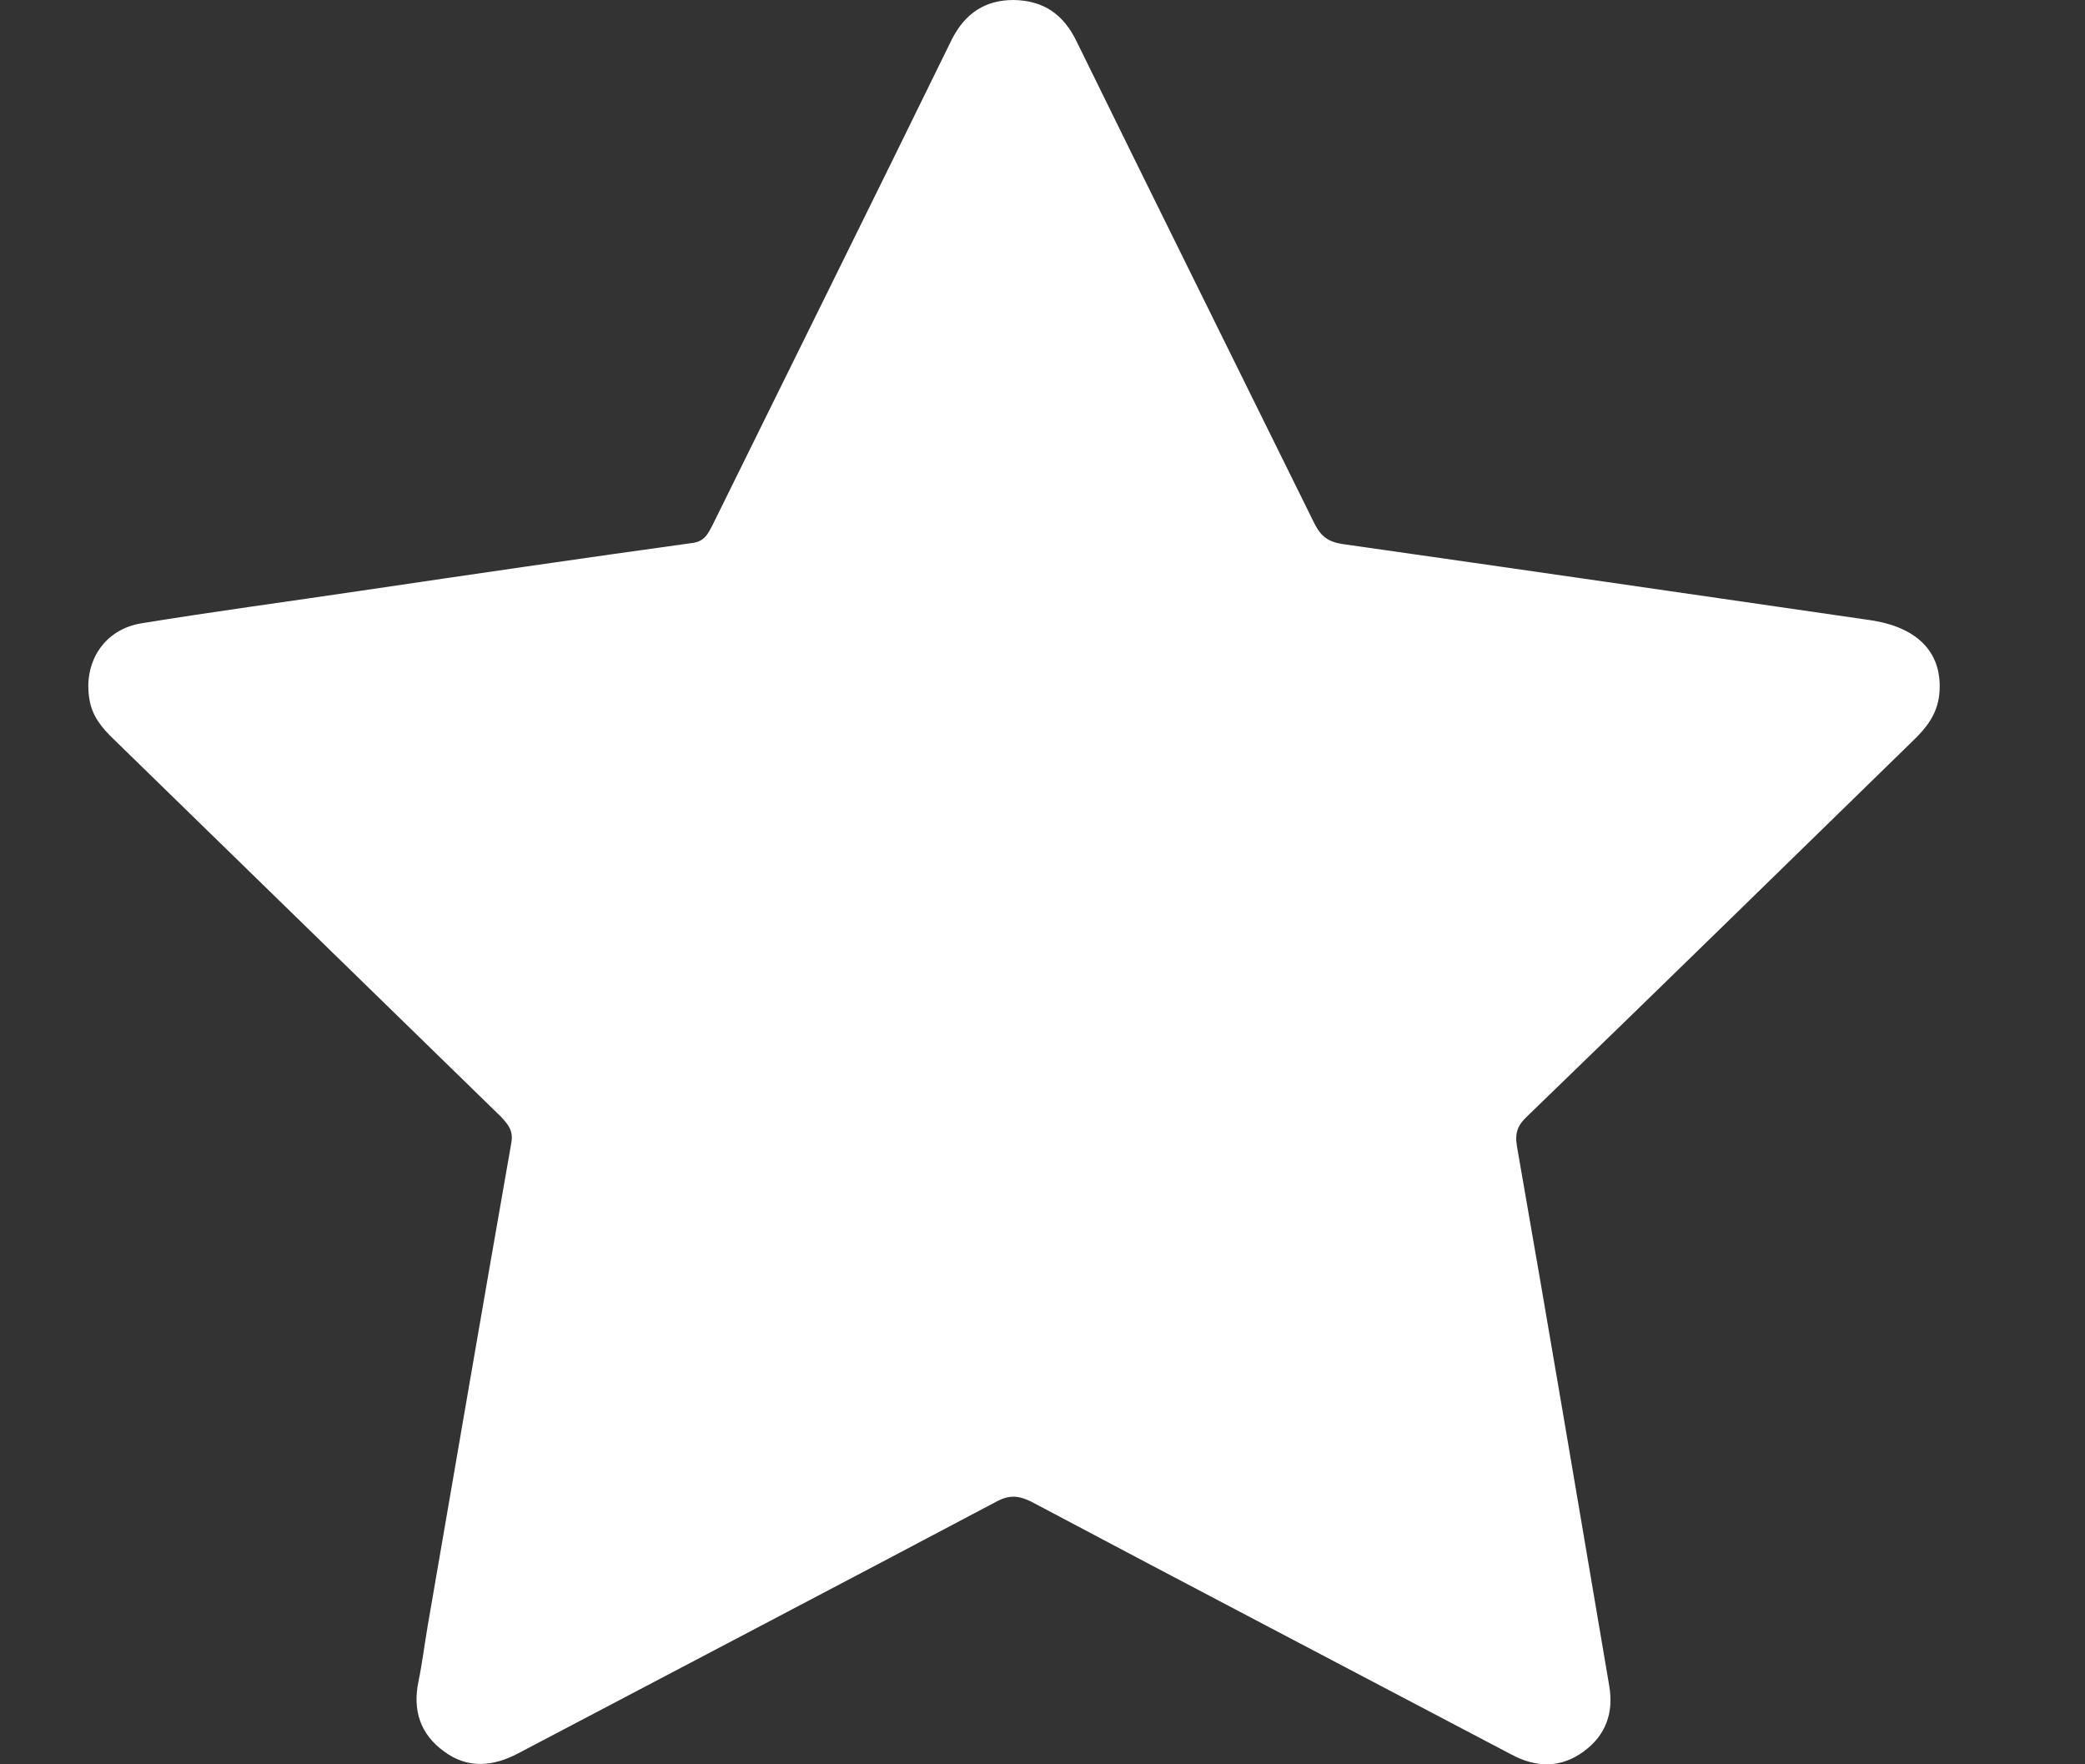 <svg width="13" height="11" viewBox="0 0 13 11" fill="none" xmlns="http://www.w3.org/2000/svg">
<rect x="0" y="0" width="13" height="11" fill="#333333" stroke="none"/>
<path d="M6.32 0C6.509 0.003 6.631 0.091 6.712 0.257C7.203 1.259 7.701 2.261 8.195 3.263C8.236 3.344 8.28 3.378 8.371 3.392C9.468 3.548 10.561 3.707 11.658 3.866C11.963 3.91 12.118 4.076 12.091 4.333C12.078 4.451 12.013 4.536 11.932 4.614C11.13 5.396 10.328 6.181 9.522 6.96C9.464 7.014 9.444 7.061 9.458 7.146C9.654 8.266 9.843 9.387 10.033 10.507C10.063 10.677 10.013 10.819 9.874 10.92C9.732 11.025 9.576 11.022 9.42 10.937C8.425 10.413 7.426 9.891 6.431 9.363C6.35 9.323 6.292 9.319 6.211 9.363C5.219 9.888 4.224 10.409 3.232 10.931C3.073 11.015 2.917 11.029 2.769 10.92C2.62 10.812 2.572 10.663 2.609 10.484C2.633 10.369 2.647 10.25 2.667 10.135C2.84 9.133 3.012 8.128 3.188 7.126C3.202 7.048 3.168 7.011 3.124 6.963C2.318 6.178 1.513 5.392 0.707 4.607C0.636 4.539 0.575 4.465 0.558 4.363C0.517 4.13 0.649 3.923 0.883 3.886C1.337 3.812 1.794 3.751 2.251 3.683C2.941 3.581 3.632 3.48 4.319 3.385C4.393 3.375 4.414 3.328 4.441 3.277C4.938 2.268 5.439 1.259 5.934 0.247C6.018 0.081 6.144 0 6.32 0Z" fill="white"/>
</svg>

